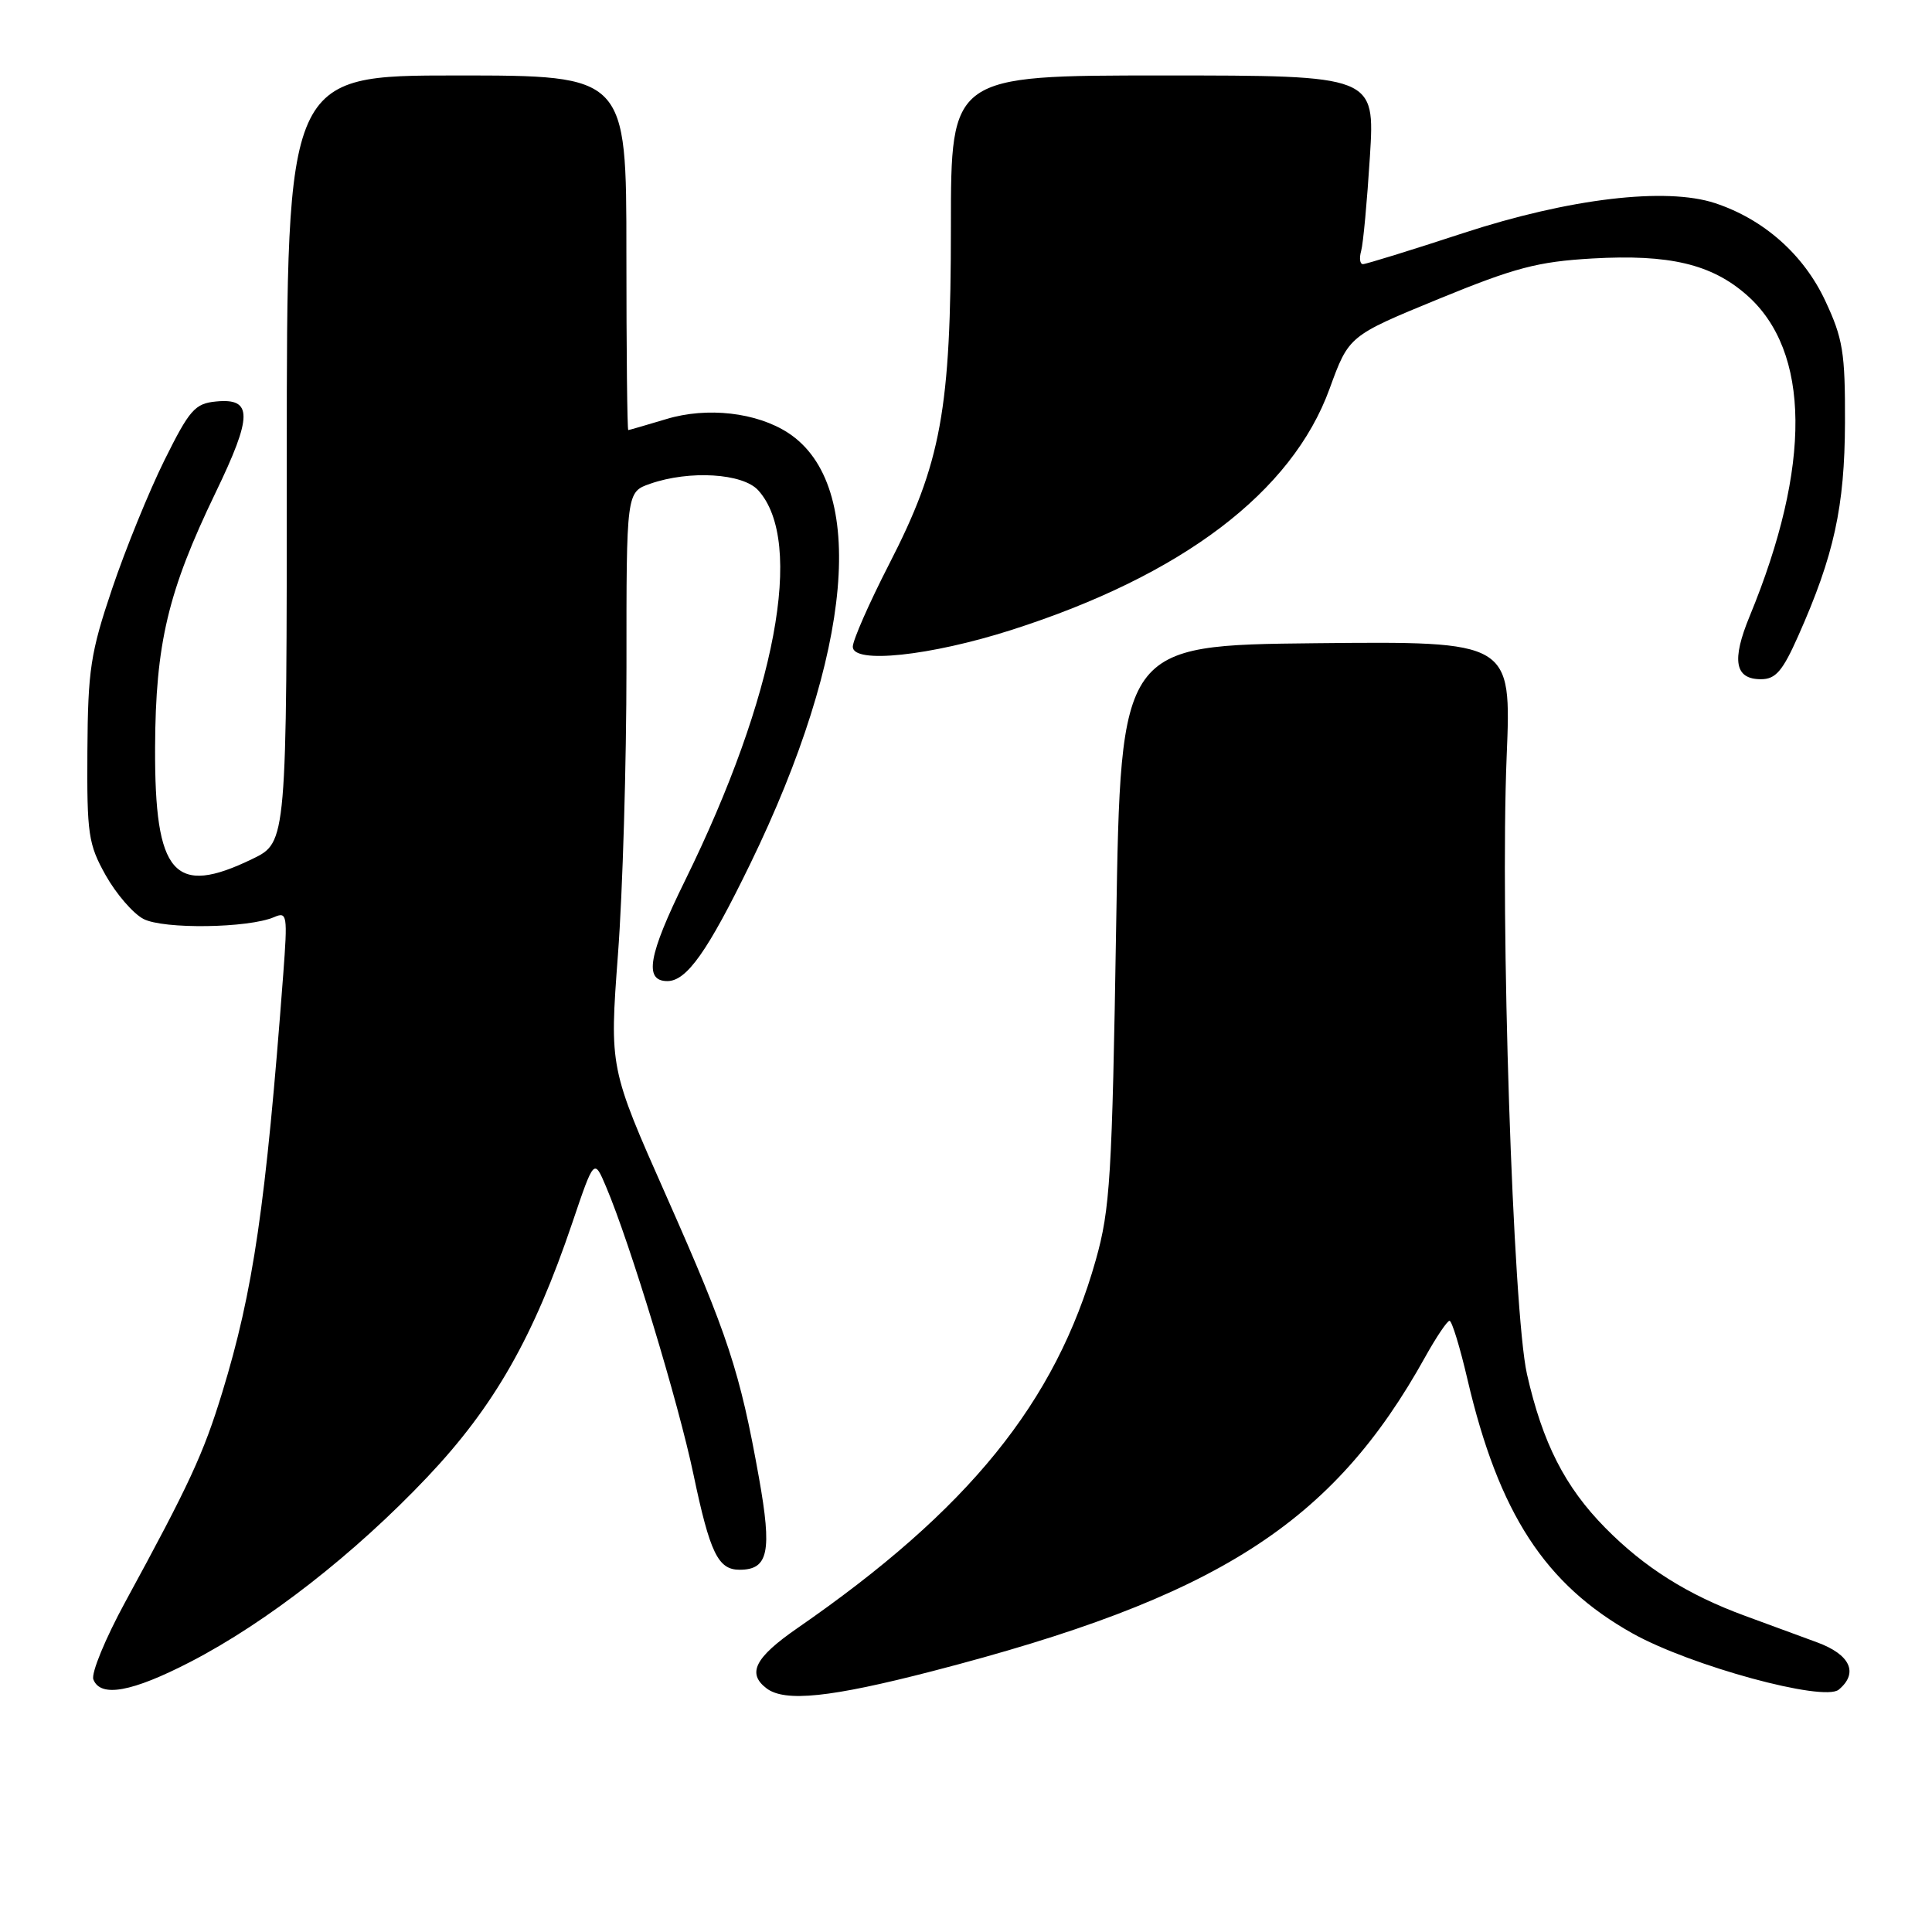 <?xml version="1.0" encoding="UTF-8" standalone="no"?>
<!DOCTYPE svg PUBLIC "-//W3C//DTD SVG 1.1//EN" "http://www.w3.org/Graphics/SVG/1.1/DTD/svg11.dtd" >
<svg xmlns="http://www.w3.org/2000/svg" xmlns:xlink="http://www.w3.org/1999/xlink" version="1.1" viewBox="0 0 256 256">
 <g >
 <path fill="currentColor"
d=" M 123.50 221.45 C 161.28 211.68 176.58 201.92 188.87 179.76 C 190.32 177.16 191.76 175.02 192.07 175.01 C 192.38 175.01 193.45 178.49 194.44 182.75 C 198.59 200.52 204.72 209.95 216.35 216.45 C 224.04 220.74 241.64 225.54 243.64 223.89 C 246.30 221.68 245.18 219.23 240.75 217.61 C 238.41 216.75 234.14 215.18 231.26 214.12 C 223.64 211.33 217.89 207.71 212.70 202.44 C 207.36 197.02 204.40 191.21 202.33 182.07 C 200.47 173.81 198.76 121.76 199.64 100.23 C 200.27 84.97 200.27 84.97 174.38 85.23 C 148.50 85.50 148.50 85.50 147.90 122.50 C 147.36 155.98 147.10 160.21 145.20 166.95 C 139.87 185.84 128.34 200.06 105.64 215.75 C 100.02 219.64 98.95 221.74 101.59 223.73 C 104.02 225.55 110.04 224.93 123.50 221.45 Z  M 25.26 220.19 C 35.38 214.95 46.99 205.89 56.61 195.73 C 65.48 186.36 70.70 177.21 75.85 161.98 C 78.72 153.50 78.72 153.50 80.30 157.23 C 83.50 164.77 89.88 185.78 91.89 195.38 C 94.08 205.80 95.15 208.00 98.00 208.00 C 101.82 208.00 102.32 205.62 100.56 195.77 C 98.04 181.70 96.48 176.96 88.30 158.50 C 80.76 141.50 80.76 141.50 81.88 126.50 C 82.51 118.25 83.01 101.08 83.01 88.35 C 83.00 65.20 83.00 65.20 86.15 64.10 C 91.37 62.28 98.43 62.71 100.47 64.97 C 106.65 71.79 102.82 92.17 90.76 116.70 C 85.90 126.58 85.30 130.00 88.43 130.00 C 90.99 130.00 93.77 126.06 99.41 114.47 C 113.03 86.46 114.99 64.28 104.45 57.37 C 100.27 54.64 93.69 53.89 88.29 55.53 C 85.65 56.32 83.39 56.98 83.25 56.99 C 83.11 57.00 83.00 46.43 83.00 33.50 C 83.00 10.00 83.00 10.00 60.50 10.00 C 38.00 10.00 38.00 10.00 38.00 60.80 C 38.00 111.60 38.00 111.60 33.47 113.80 C 23.06 118.86 20.48 115.91 20.55 99.04 C 20.61 85.28 22.25 78.38 28.55 65.31 C 33.49 55.08 33.50 52.72 28.62 53.20 C 25.83 53.47 25.11 54.29 21.78 61.00 C 19.74 65.12 16.62 72.78 14.86 78.00 C 11.99 86.50 11.65 88.76 11.58 99.50 C 11.51 110.53 11.70 111.86 14.00 115.97 C 15.38 118.43 17.63 121.04 19.00 121.76 C 21.63 123.15 32.93 122.99 36.33 121.52 C 38.05 120.77 38.12 121.24 37.53 129.11 C 35.22 159.75 33.56 171.08 29.45 184.50 C 26.96 192.64 25.10 196.66 16.59 212.28 C 13.96 217.11 12.06 221.72 12.37 222.53 C 13.31 224.97 17.49 224.21 25.26 220.19 Z  M 238.28 84.25 C 243.02 73.60 244.43 67.15 244.47 56.00 C 244.50 46.68 244.20 44.86 241.84 39.82 C 238.97 33.71 233.70 29.05 227.26 26.92 C 220.75 24.77 207.94 26.29 193.91 30.88 C 186.99 33.15 181.00 35.00 180.60 35.00 C 180.19 35.00 180.09 34.21 180.36 33.25 C 180.63 32.29 181.15 26.66 181.52 20.75 C 182.19 10.00 182.19 10.00 154.10 10.00 C 126.00 10.00 126.00 10.00 126.00 29.97 C 126.00 54.32 124.72 61.33 117.79 74.80 C 115.16 79.93 113.00 84.84 113.00 85.70 C 113.00 88.00 123.27 86.91 134.00 83.48 C 156.65 76.24 171.20 65.21 176.18 51.50 C 178.73 44.50 178.73 44.50 190.61 39.62 C 200.75 35.46 203.75 34.67 211.00 34.25 C 221.20 33.67 226.78 34.99 231.45 39.09 C 239.92 46.53 240.06 61.72 231.84 81.65 C 229.42 87.51 229.87 90.00 233.33 90.00 C 235.28 90.00 236.20 88.94 238.28 84.25 Z "/>
</g>
</svg>